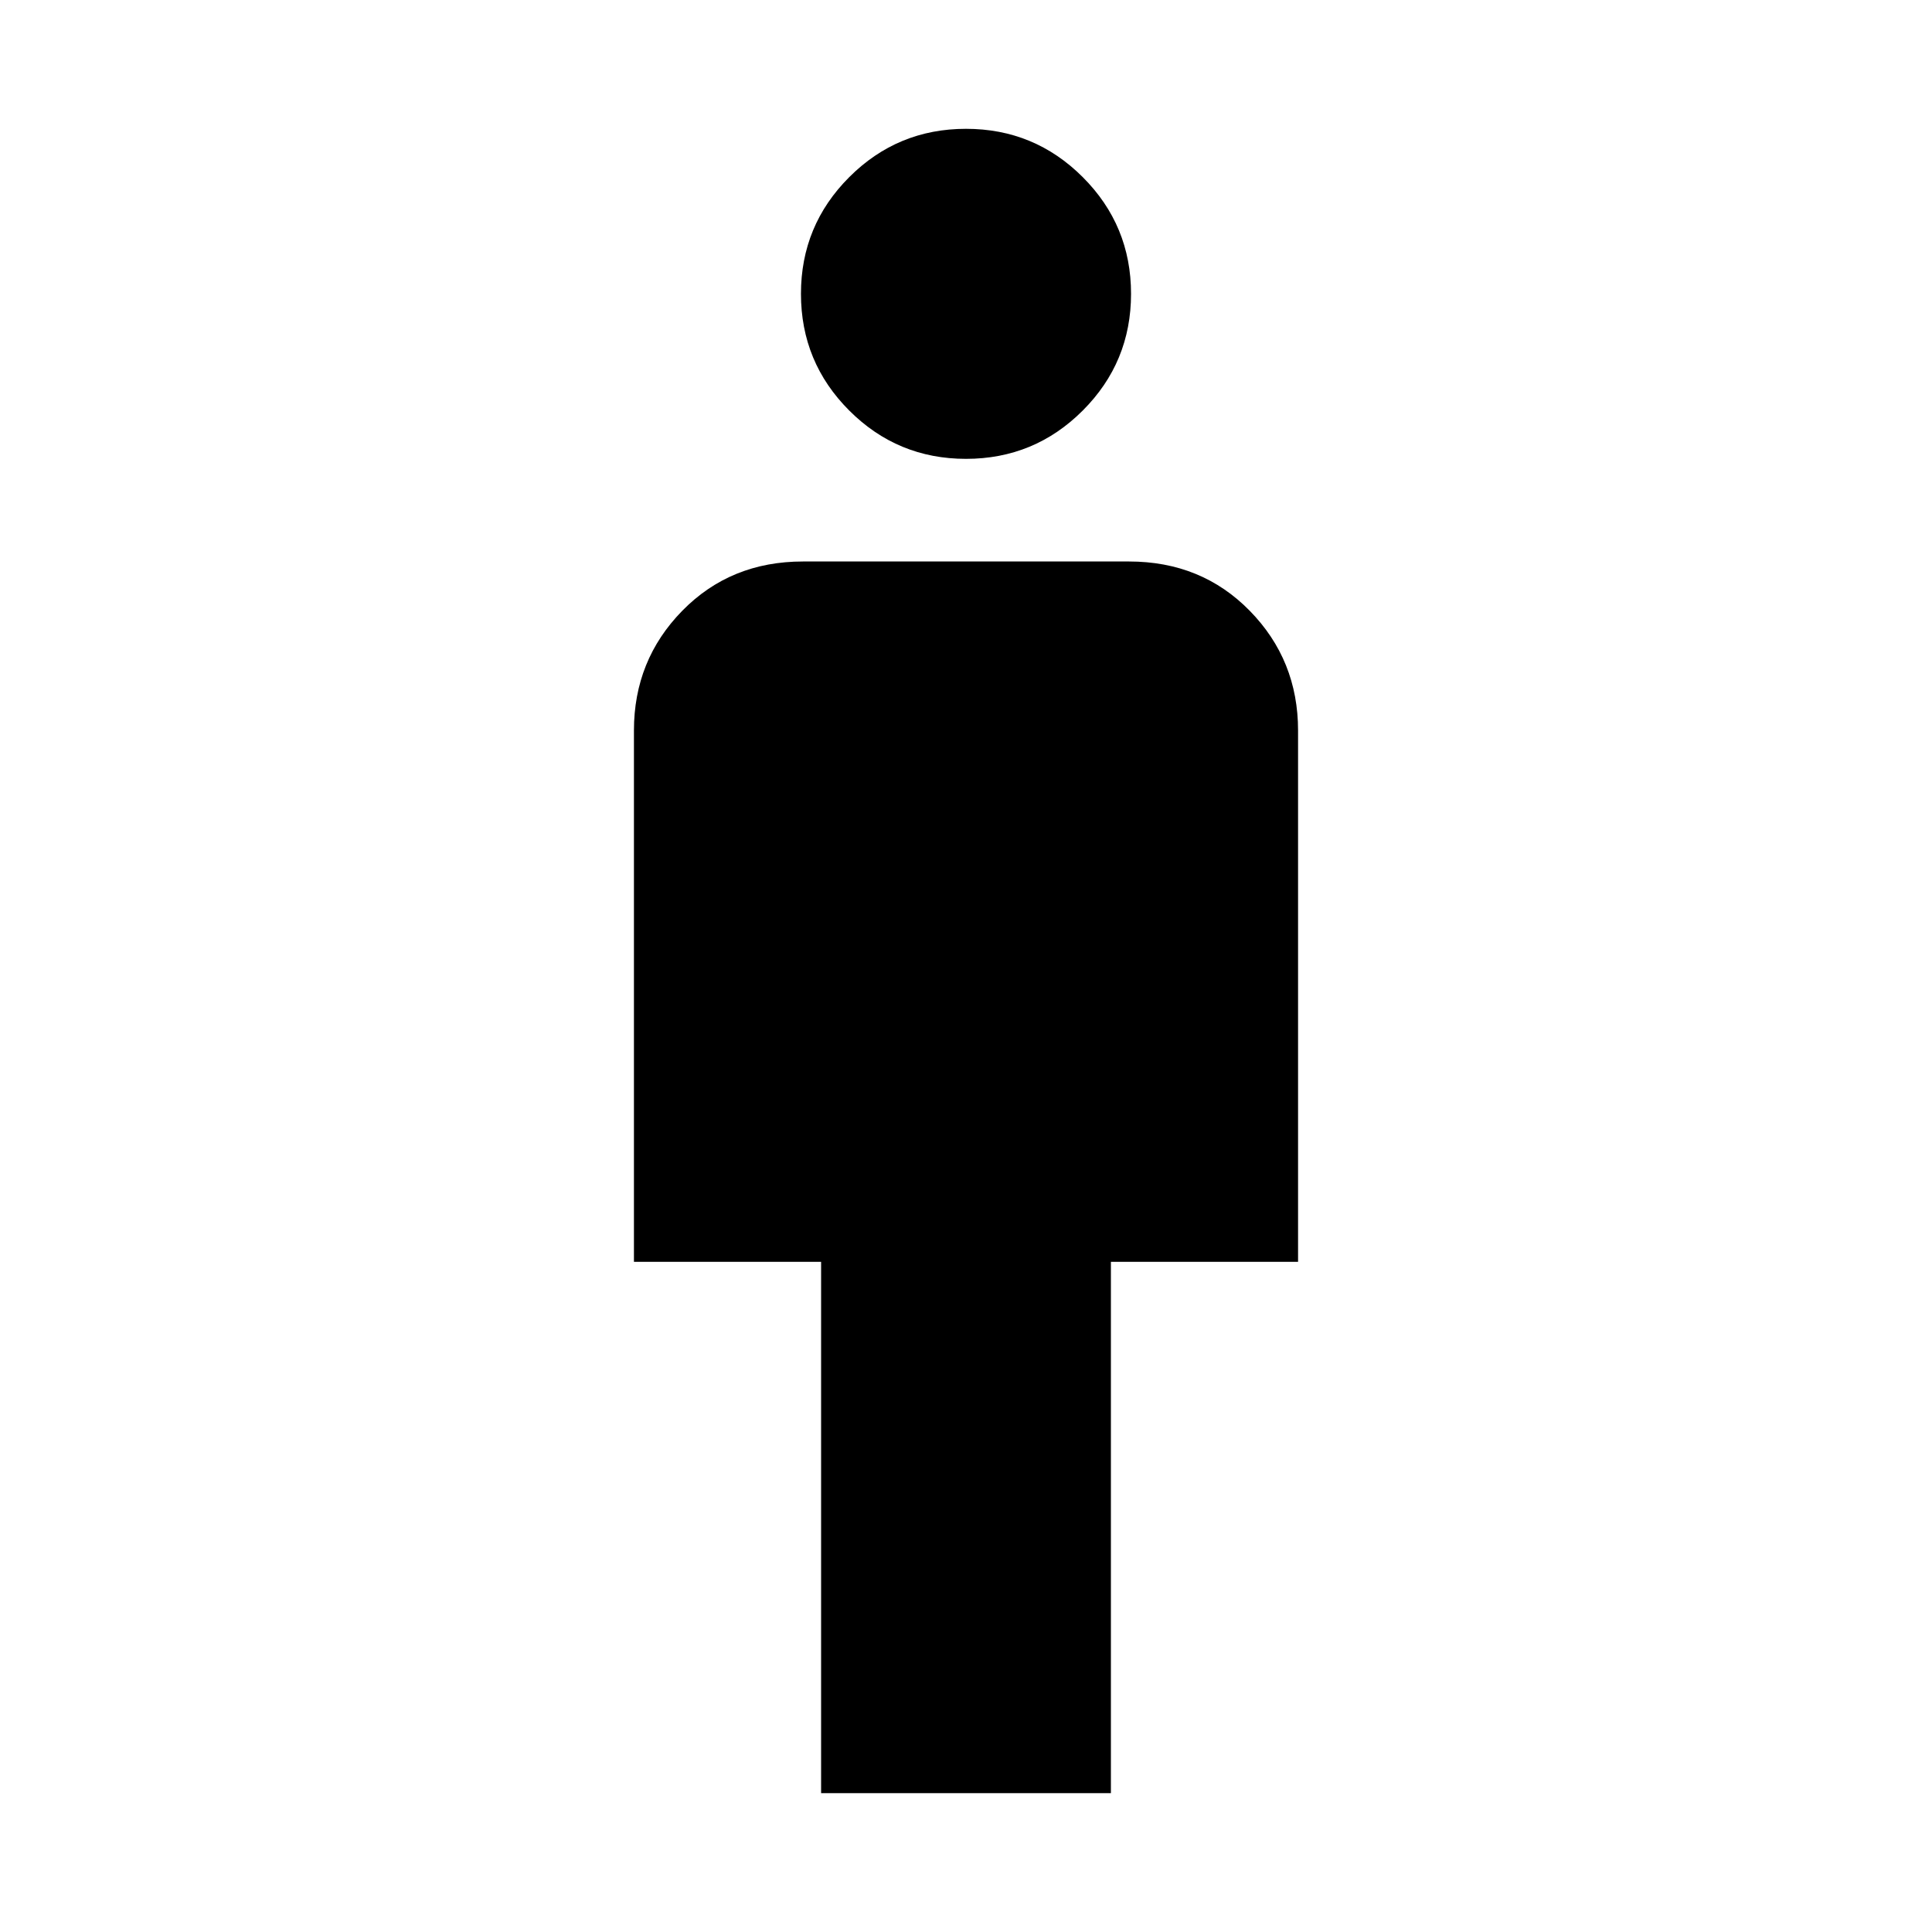 <svg xmlns="http://www.w3.org/2000/svg" height="40" width="40"><path d="M17 37.125v-11h-3.875v-11q0-1.458 1-2.479 1-1.021 2.5-1.021h6.75q1.5 0 2.5 1.021t1 2.479v11H23v11ZM20 9.5q-1.417 0-2.417-1-1-1-1-2.417 0-1.416 1-2.416t2.417-1q1.417 0 2.417 1 1 1 1 2.416 0 1.417-1 2.417-1 1-2.417 1Z"/></svg>